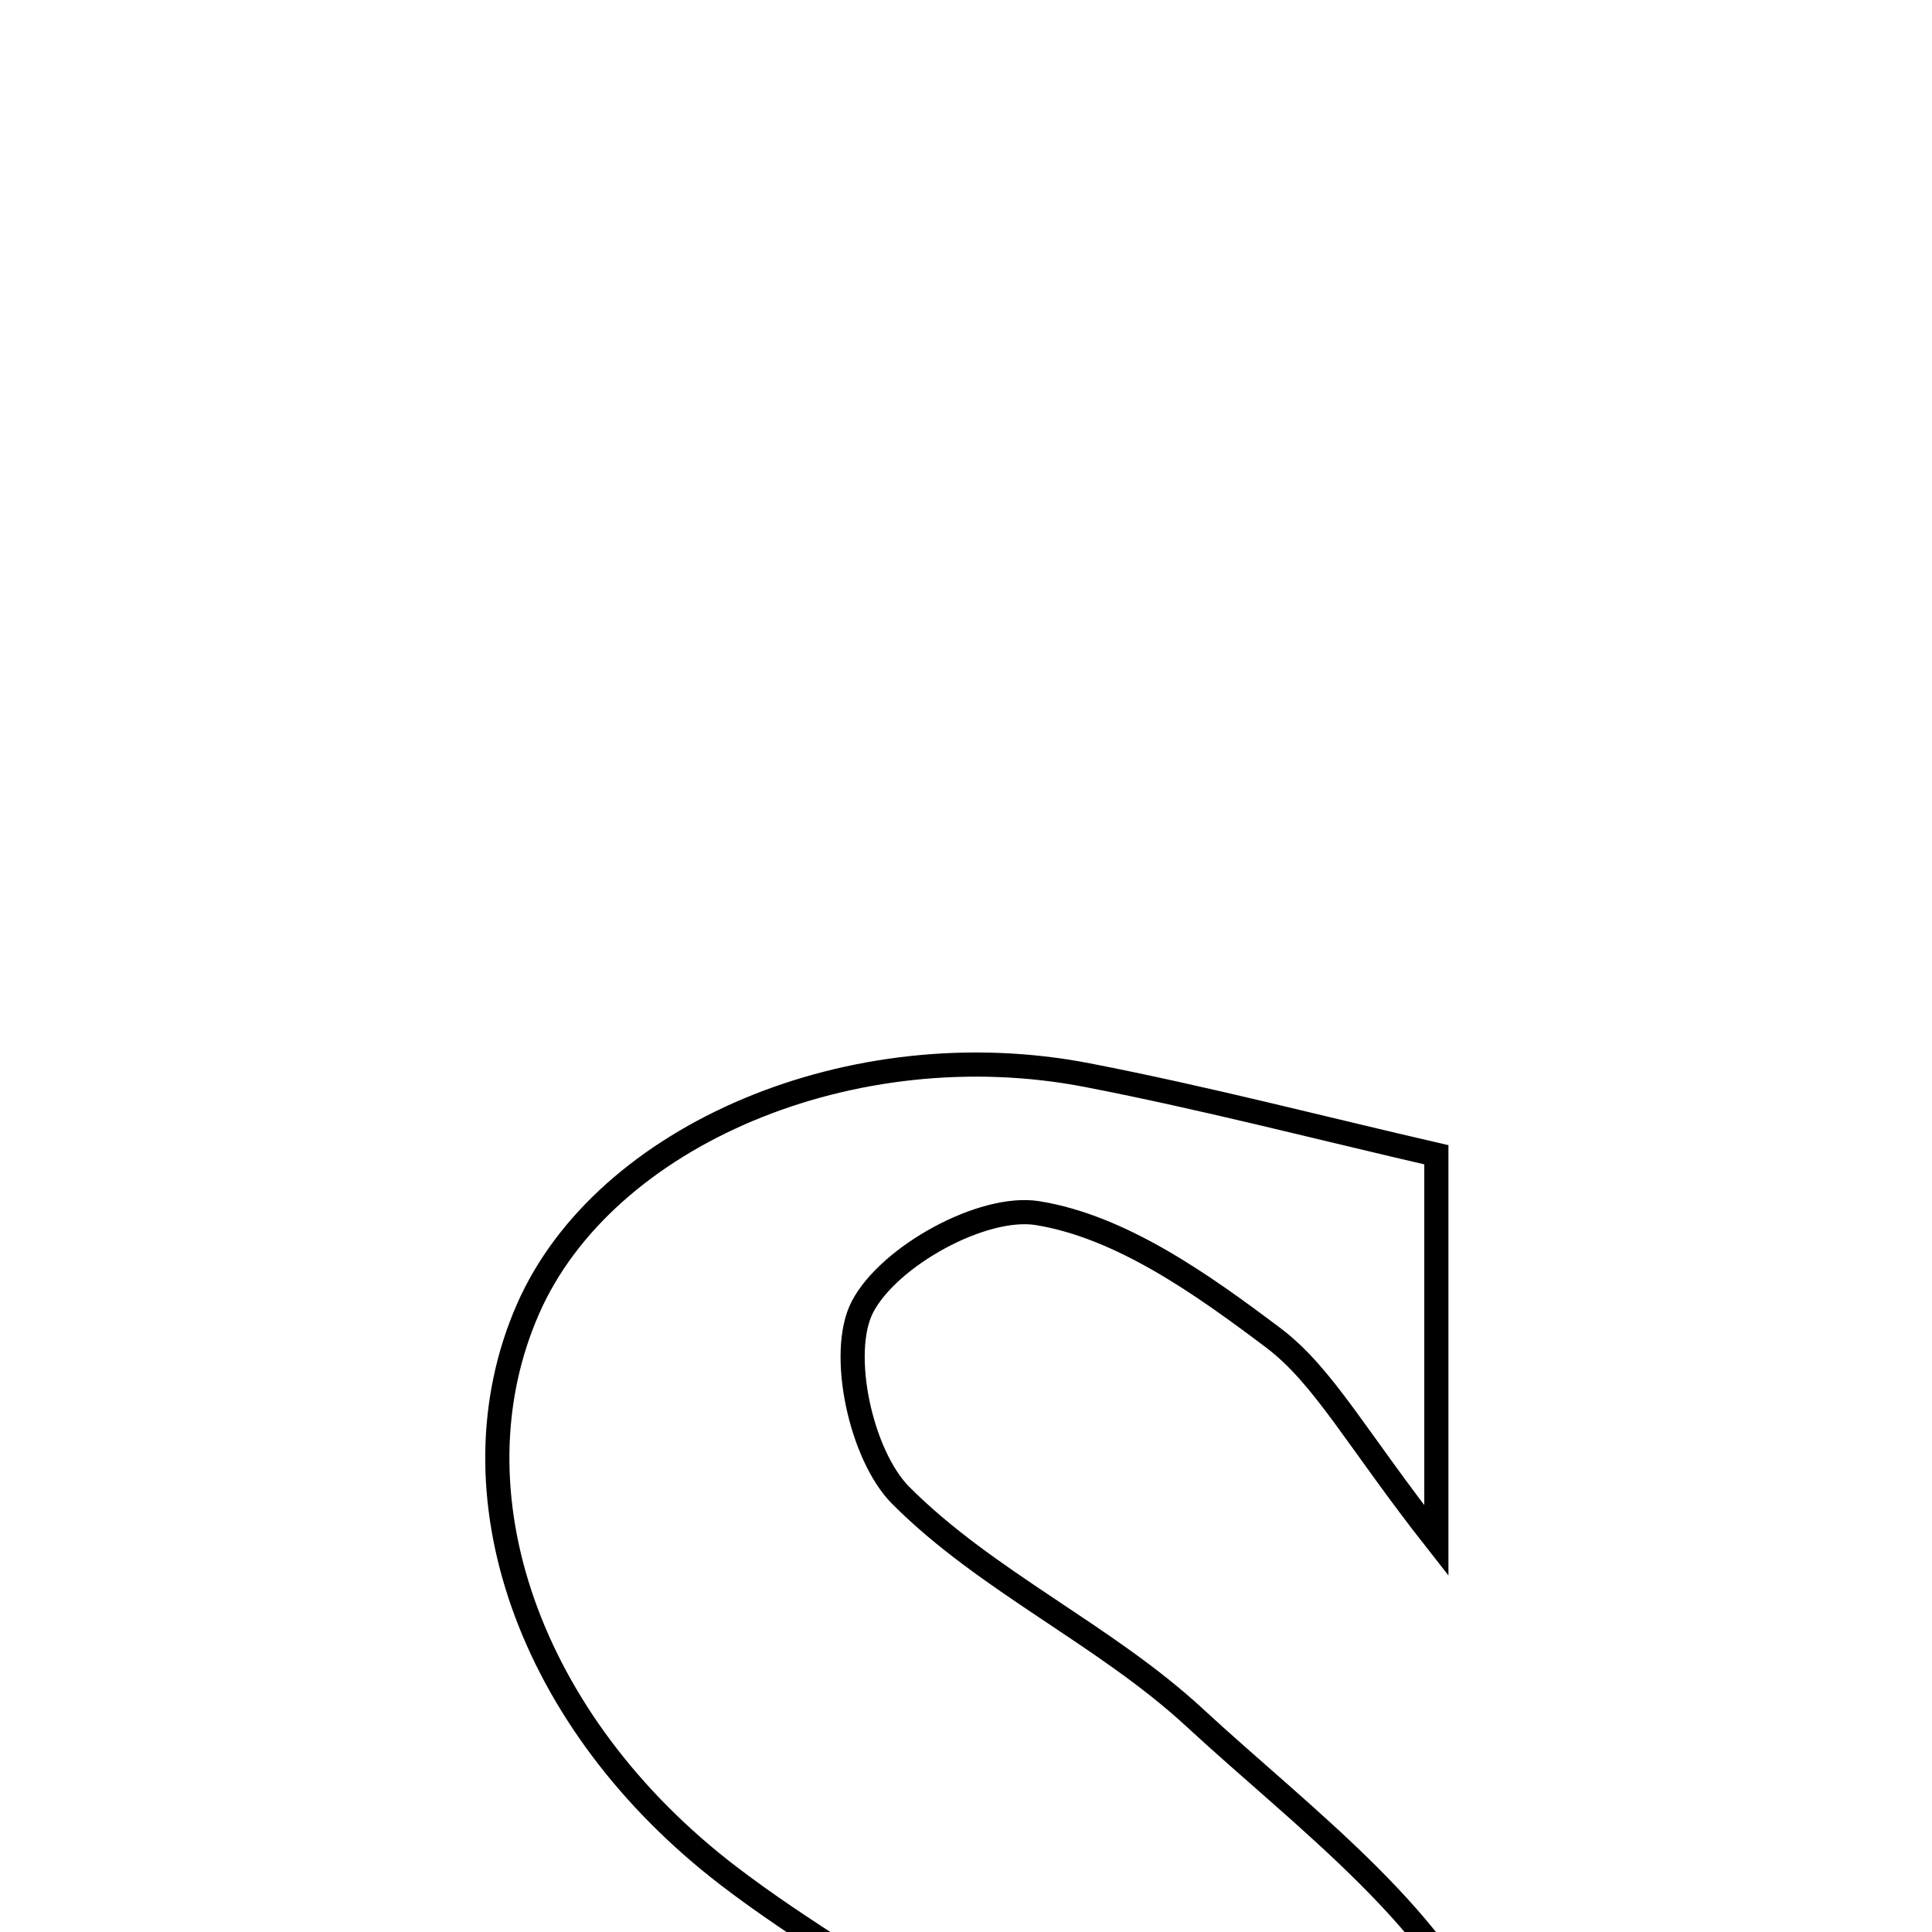 <svg xmlns="http://www.w3.org/2000/svg" viewBox="0.0 0.0 24.0 24.0" height="200px" width="200px"><path fill="none" stroke="black" stroke-width=".3" stroke-opacity="1.0"  filling="0" d="M13.513 13.357 C14.971 13.64 16.412 14.015 17.843 14.345 C17.843 15.663 17.843 16.993 17.843 19.137 C16.848 17.87 16.446 17.094 15.817 16.619 C14.934 15.954 13.928 15.238 12.889 15.07 C12.209 14.96 11.042 15.604 10.714 16.234 C10.417 16.805 10.694 18.079 11.189 18.576 C12.255 19.646 13.725 20.306 14.841 21.338 C16.215 22.608 17.966 23.882 18.553 25.515 C20.115 29.86 15.844 33.399 10.802 32.181 C9.403 31.845 8.006 31.506 6.563 31.156 C6.563 29.769 6.563 28.231 6.563 26.694 C6.761 26.648 6.959 26.603 7.157 26.557 C7.698 27.348 8.109 28.291 8.814 28.888 C9.647 29.596 10.694 30.315 11.722 30.444 C12.539 30.546 13.867 29.987 14.229 29.32 C14.57 28.69 14.122 27.445 13.695 26.644 C13.369 26.031 12.552 25.664 11.925 25.23 C10.977 24.572 9.965 24.003 9.052 23.304 C6.554 21.392 5.565 18.524 6.56 16.259 C7.508 14.099 10.593 12.789 13.513 13.357"></path></svg>